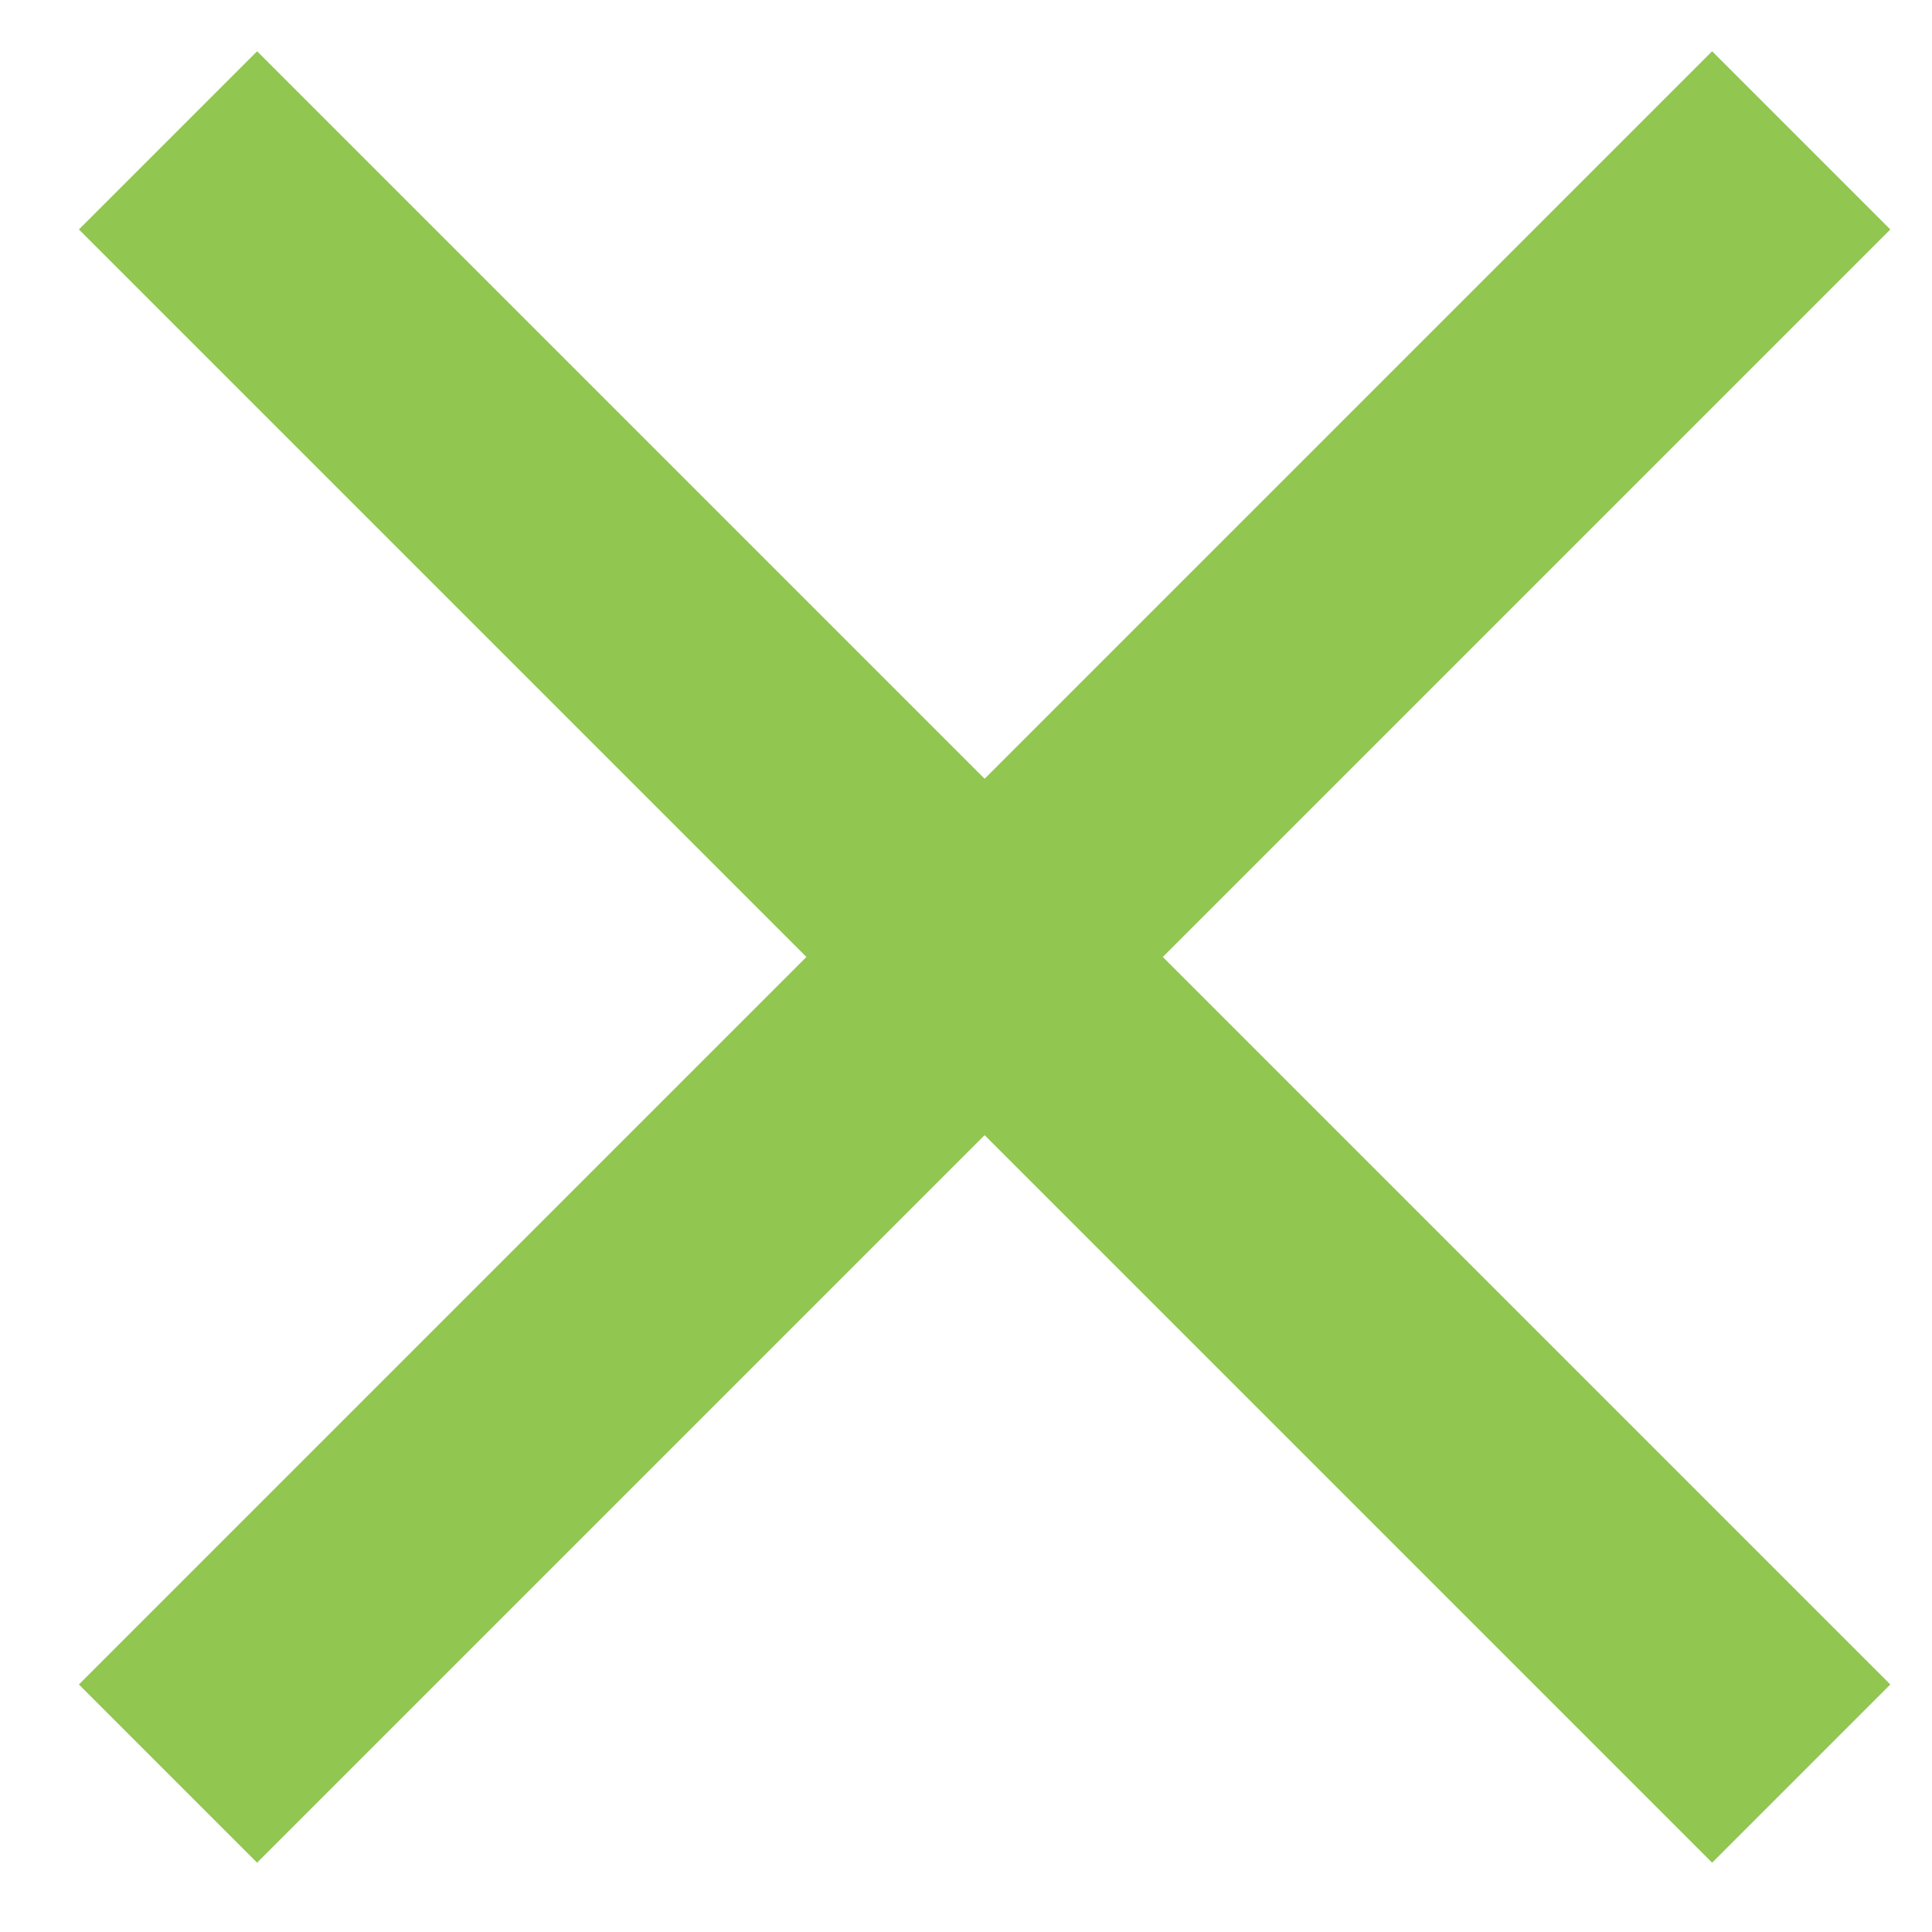 <svg width="23" height="23" viewBox="0 0 23 23" fill="none" xmlns="http://www.w3.org/2000/svg">
<path d="M2 1.671L21.443 21.114" stroke="#91C650" stroke-width="3"/>
<path d="M2 21.114L21.443 1.671" stroke="#91C650" stroke-width="3"/>
</svg>
